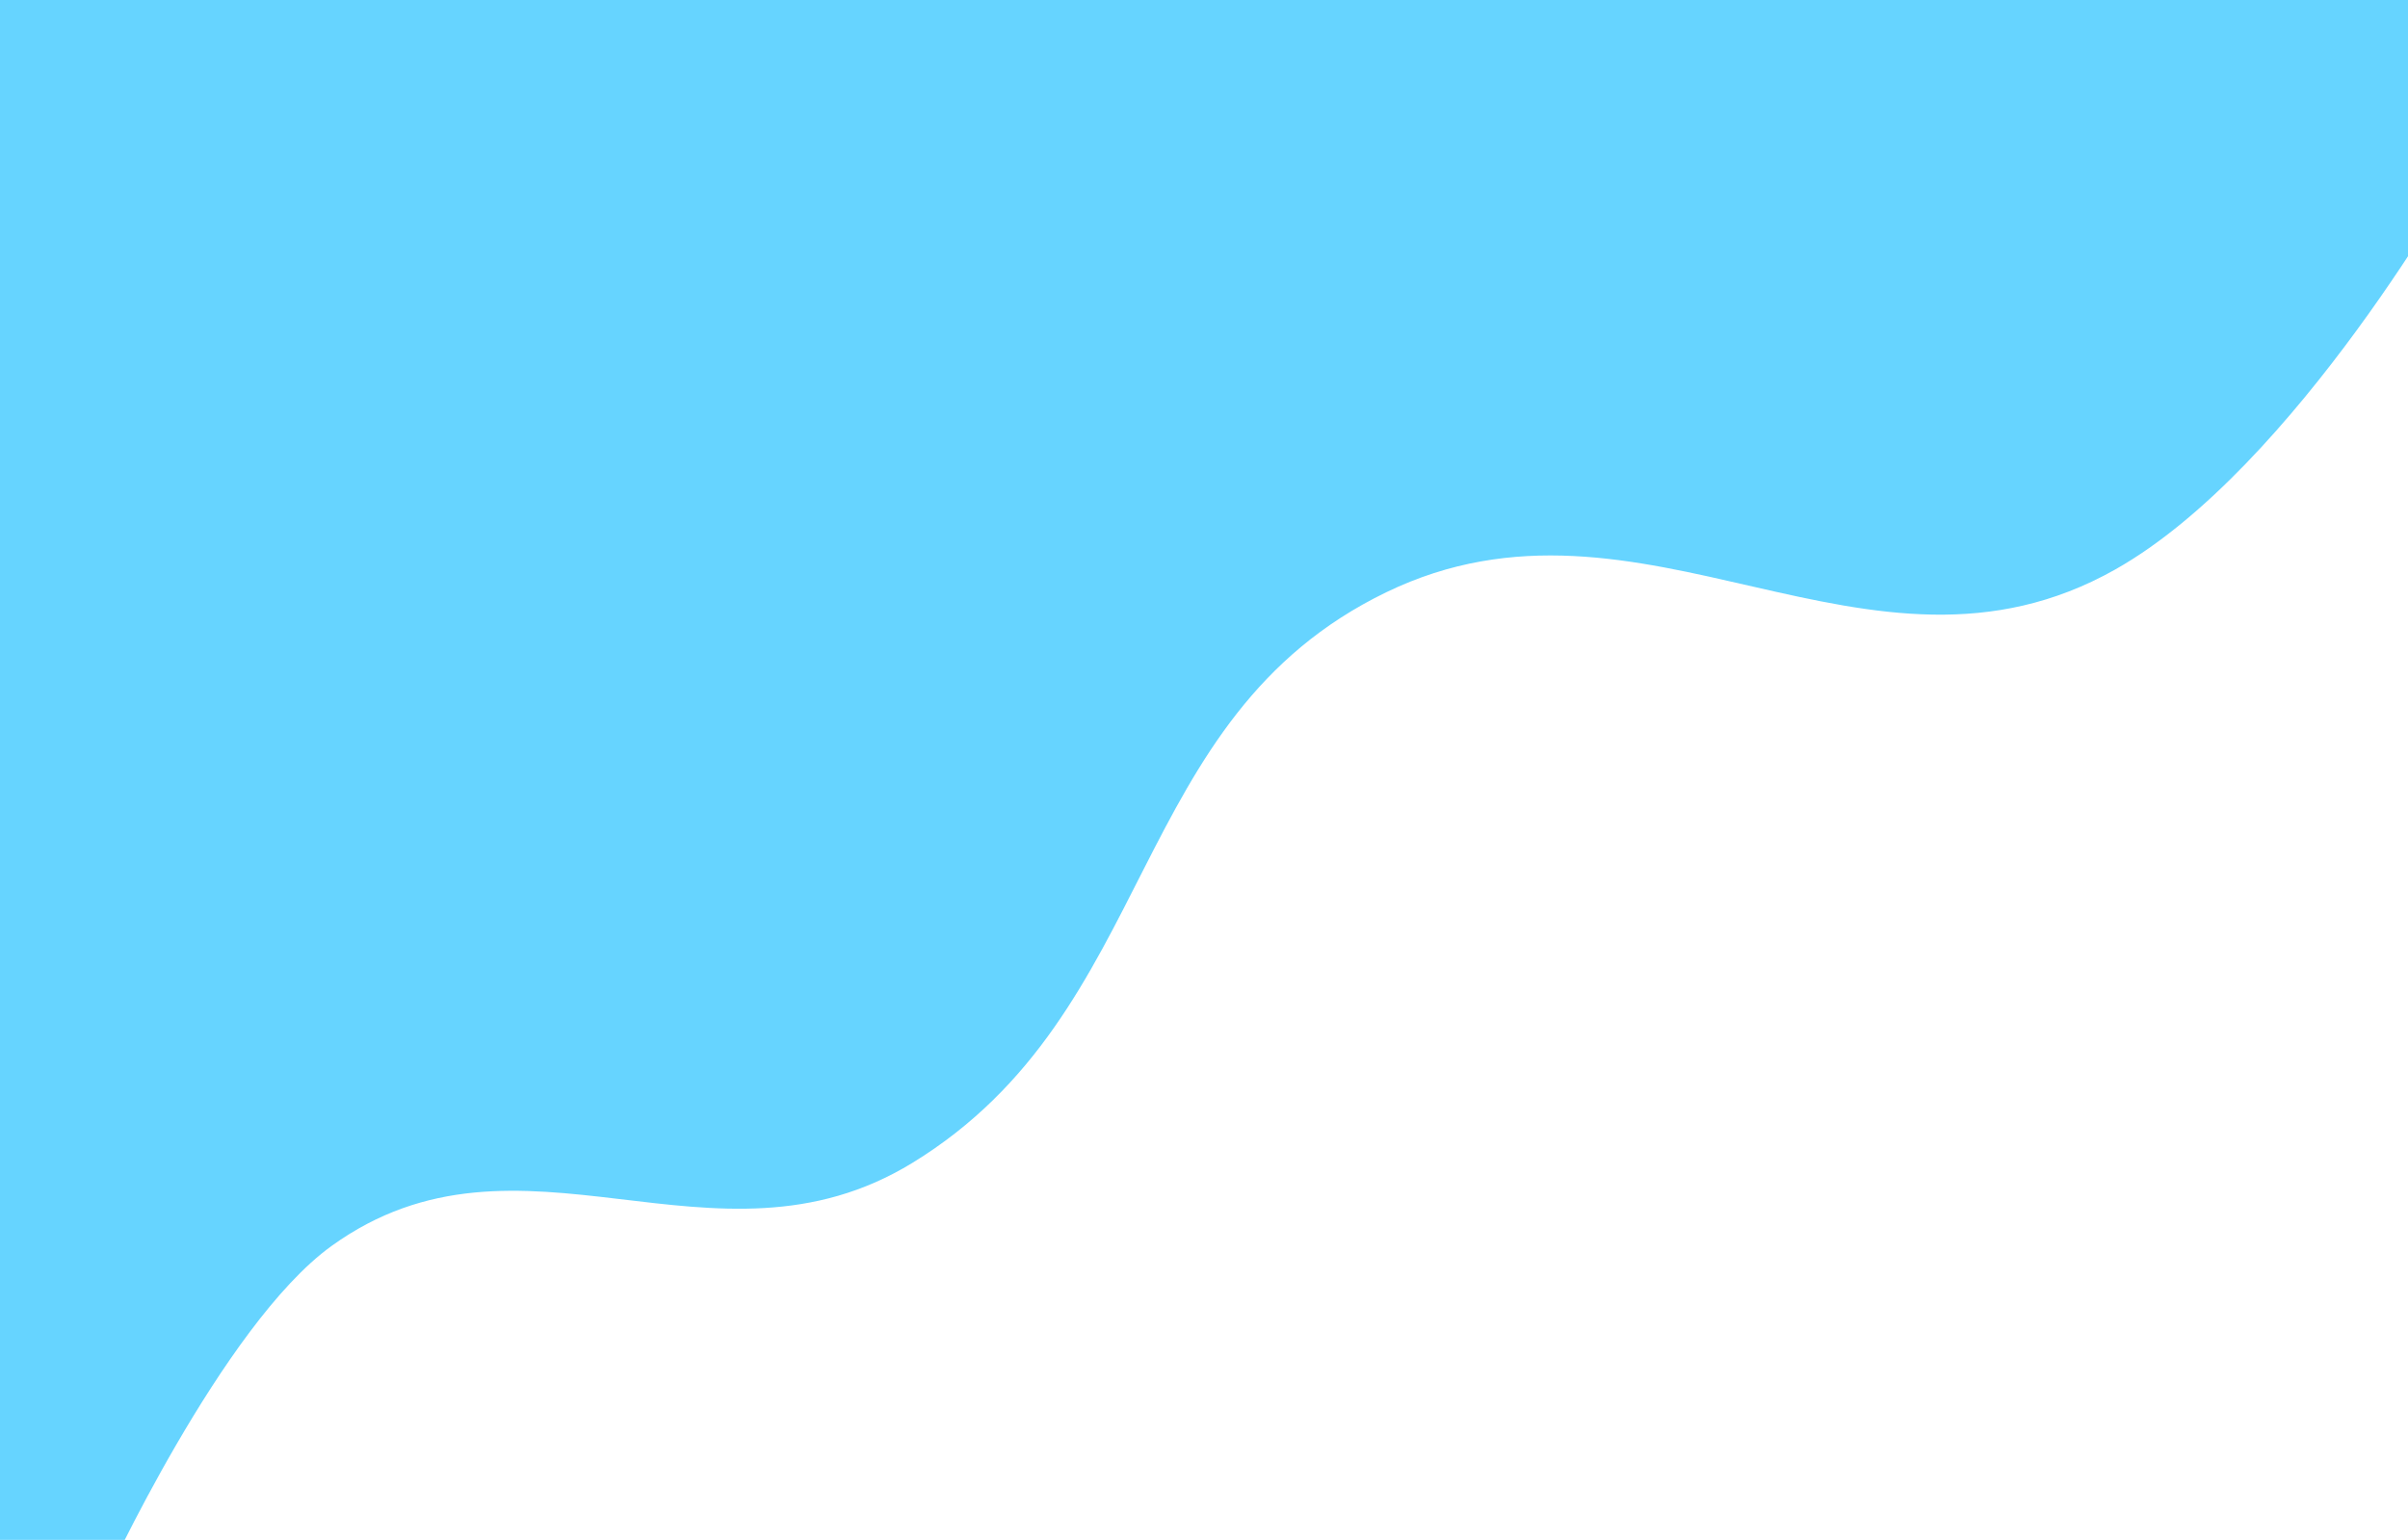 <svg width="1057" height="676" viewBox="0 0 1057 676" fill="none" xmlns="http://www.w3.org/2000/svg">
<path d="M45.5 695C45.5 695 97.549 581.593 145.5 547C228.529 487.101 313.171 563.935 400.5 510.5C508.961 444.135 494.045 315.392 608.5 260C721.042 205.534 819.597 311.42 928.5 250C1007.84 205.251 1081 73.5 1081 73.5V-23.5H-15V695H45.5Z" fill="#66D4FF"/>
</svg>
